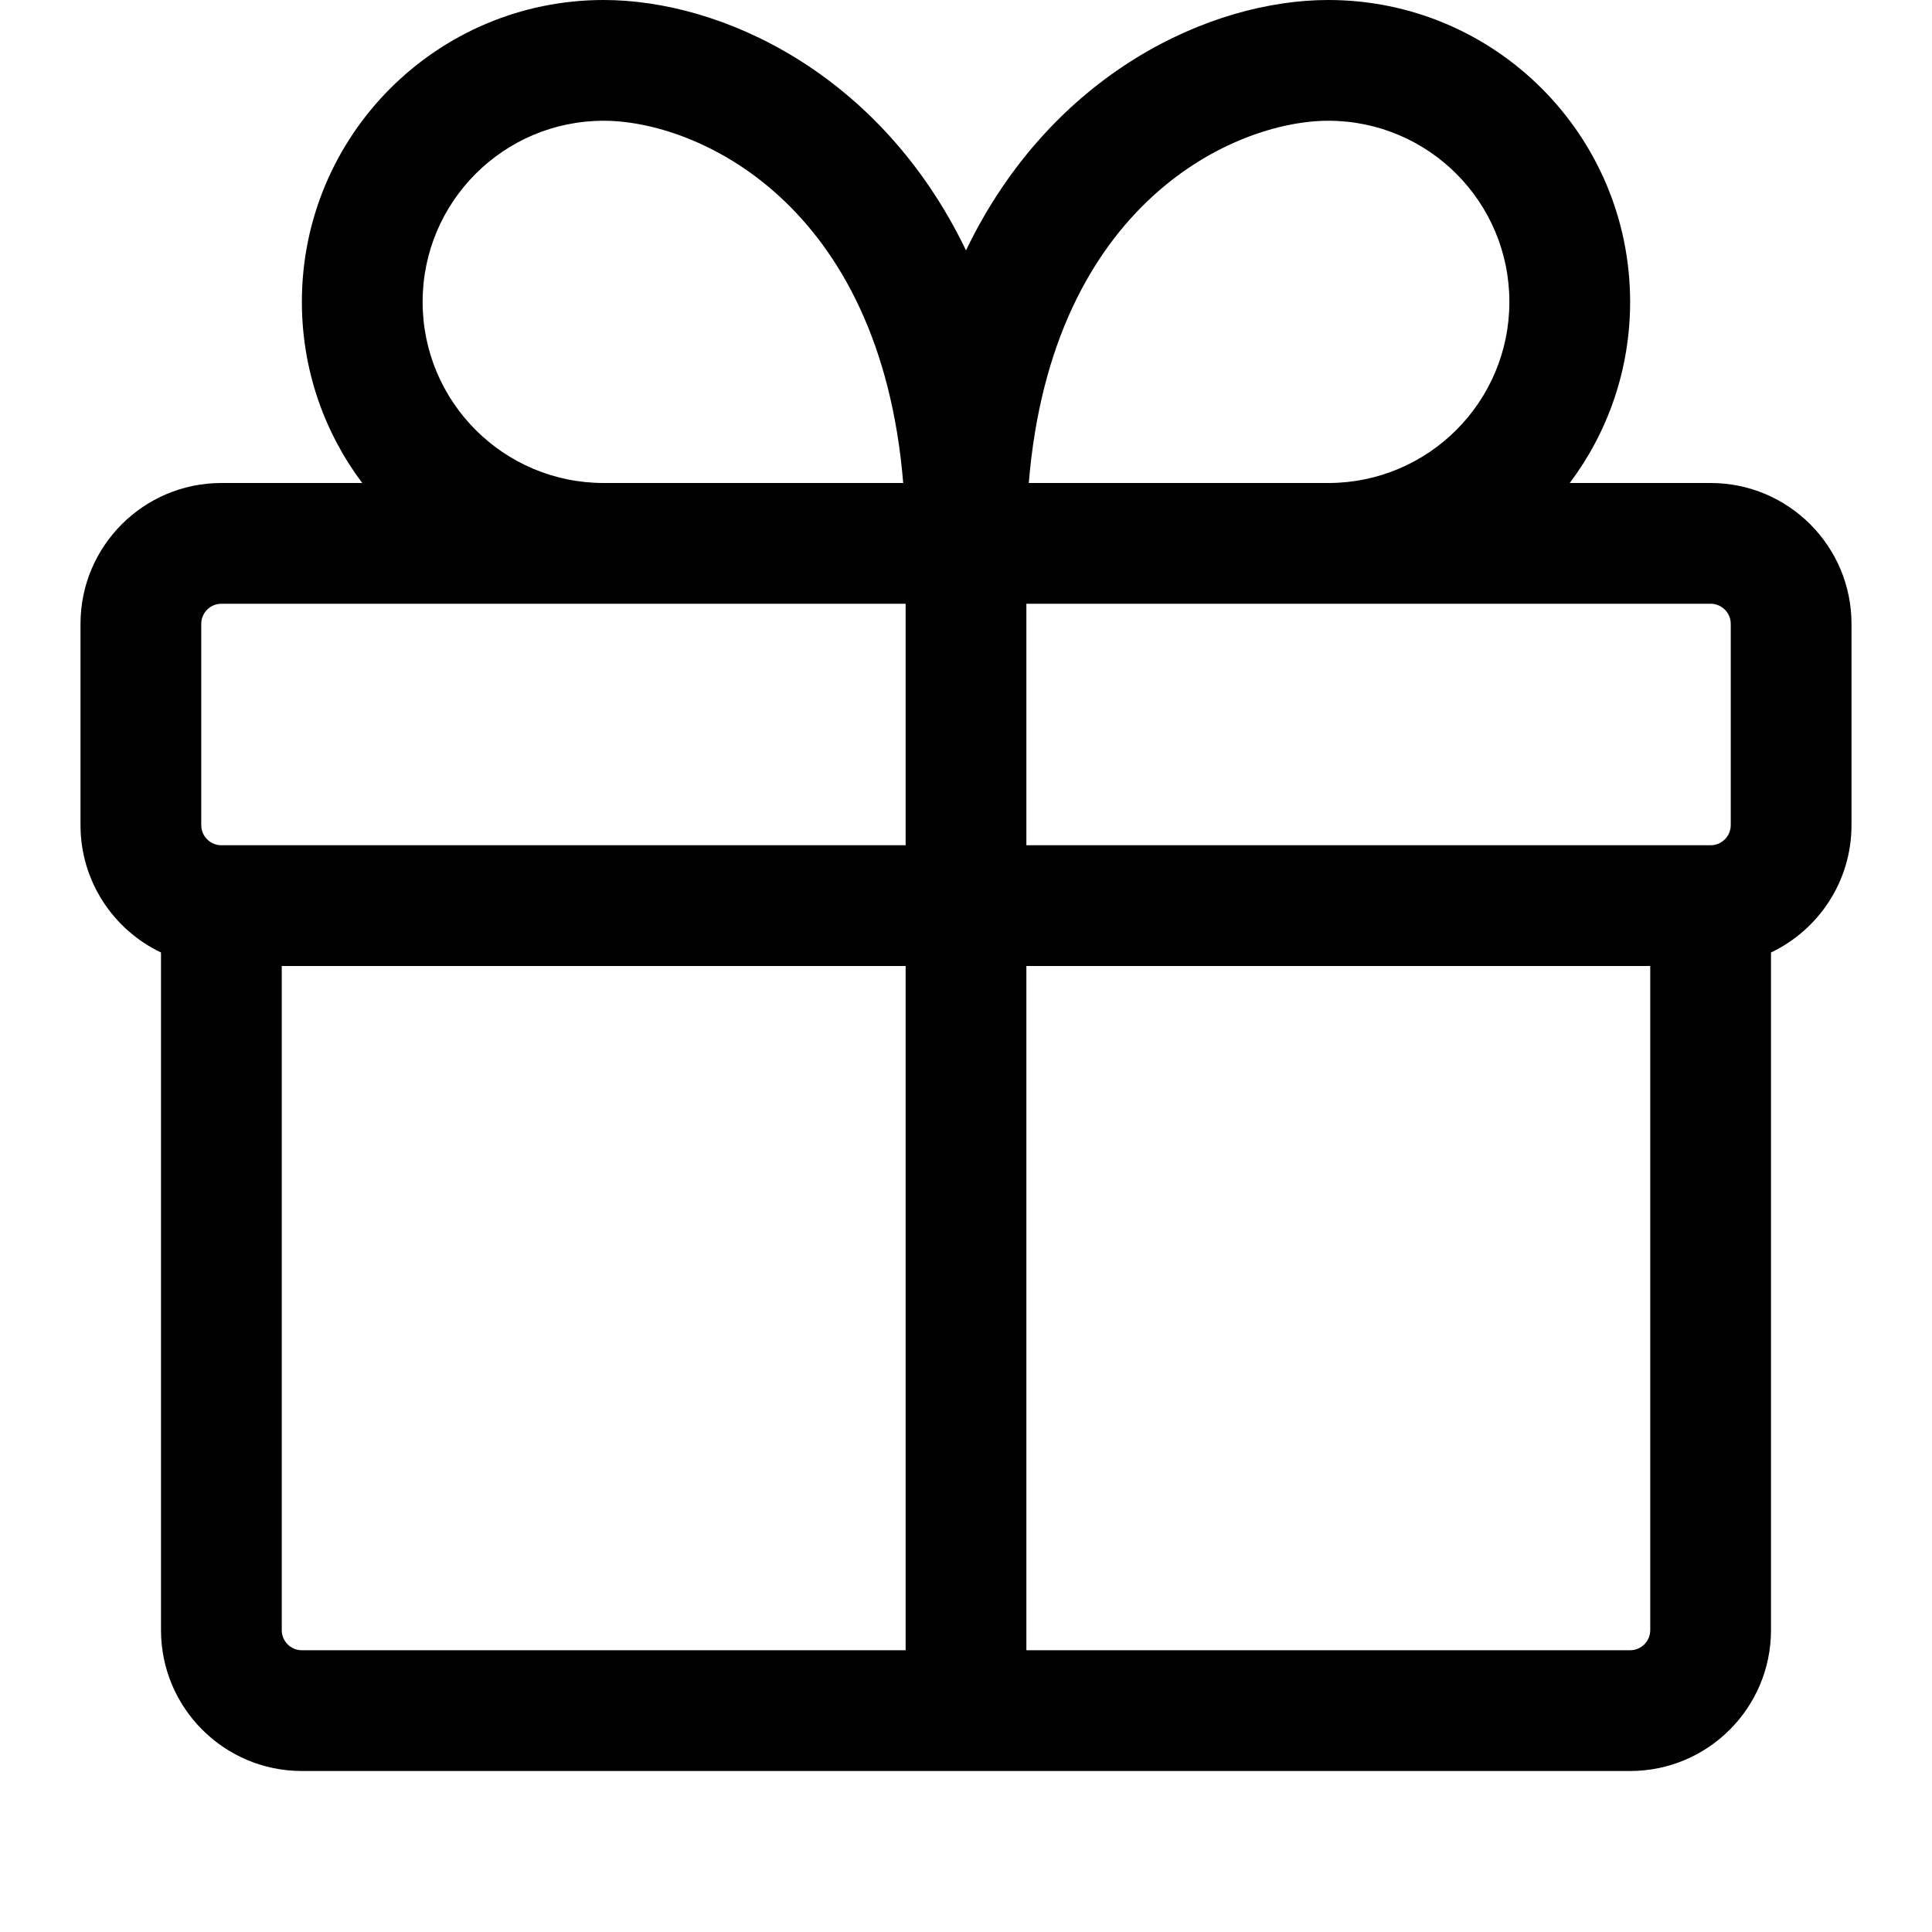 <svg xmlns="http://www.w3.org/2000/svg" viewBox="0 0 24 24" width="24" height="24">  <path fill-rule="evenodd" clip-rule="evenodd" d="M3.75 3.75C3.75 4.594 4.029 5.373 4.5 6H2.75C1.784 6 1 6.784 1 7.75V10.25C1 10.948 1.409 11.551 2 11.832V20.25C2 21.216 2.784 22 3.75 22H20.25C21.216 22 22 21.216 22 20.25V11.832C22.591 11.551 23 10.948 23 10.25V7.75C23 6.784 22.216 6 21.25 6H19.5C19.971 5.373 20.25 4.594 20.25 3.75C20.25 1.679 18.571 0 16.5 0C15.044 0 13.064 0.901 12 3.11C10.936 0.901 8.955 0 7.5 0C5.429 0 3.75 1.679 3.75 3.75ZM11.22 6C10.933 2.507 8.649 1.5 7.5 1.5C6.257 1.5 5.25 2.507 5.25 3.75C5.25 4.993 6.257 6 7.5 6H11.22ZM20.5 12V20.25C20.5 20.388 20.388 20.5 20.25 20.5H12.75V12H20.5ZM11.25 20.5V12H3.5V20.25C3.5 20.388 3.612 20.5 3.75 20.5H11.25ZM21.25 10.5C21.388 10.5 21.5 10.388 21.5 10.25V7.75C21.5 7.612 21.388 7.5 21.25 7.5H12.75V10.5H21.25ZM2.75 10.5H11.25V7.5H2.75C2.612 7.5 2.5 7.612 2.5 7.75V10.25C2.5 10.388 2.612 10.5 2.75 10.5ZM18.75 3.75C18.75 4.993 17.743 6 16.5 6H12.78C13.067 2.507 15.351 1.5 16.5 1.5C17.743 1.5 18.75 2.507 18.75 3.75Z"></path></svg>